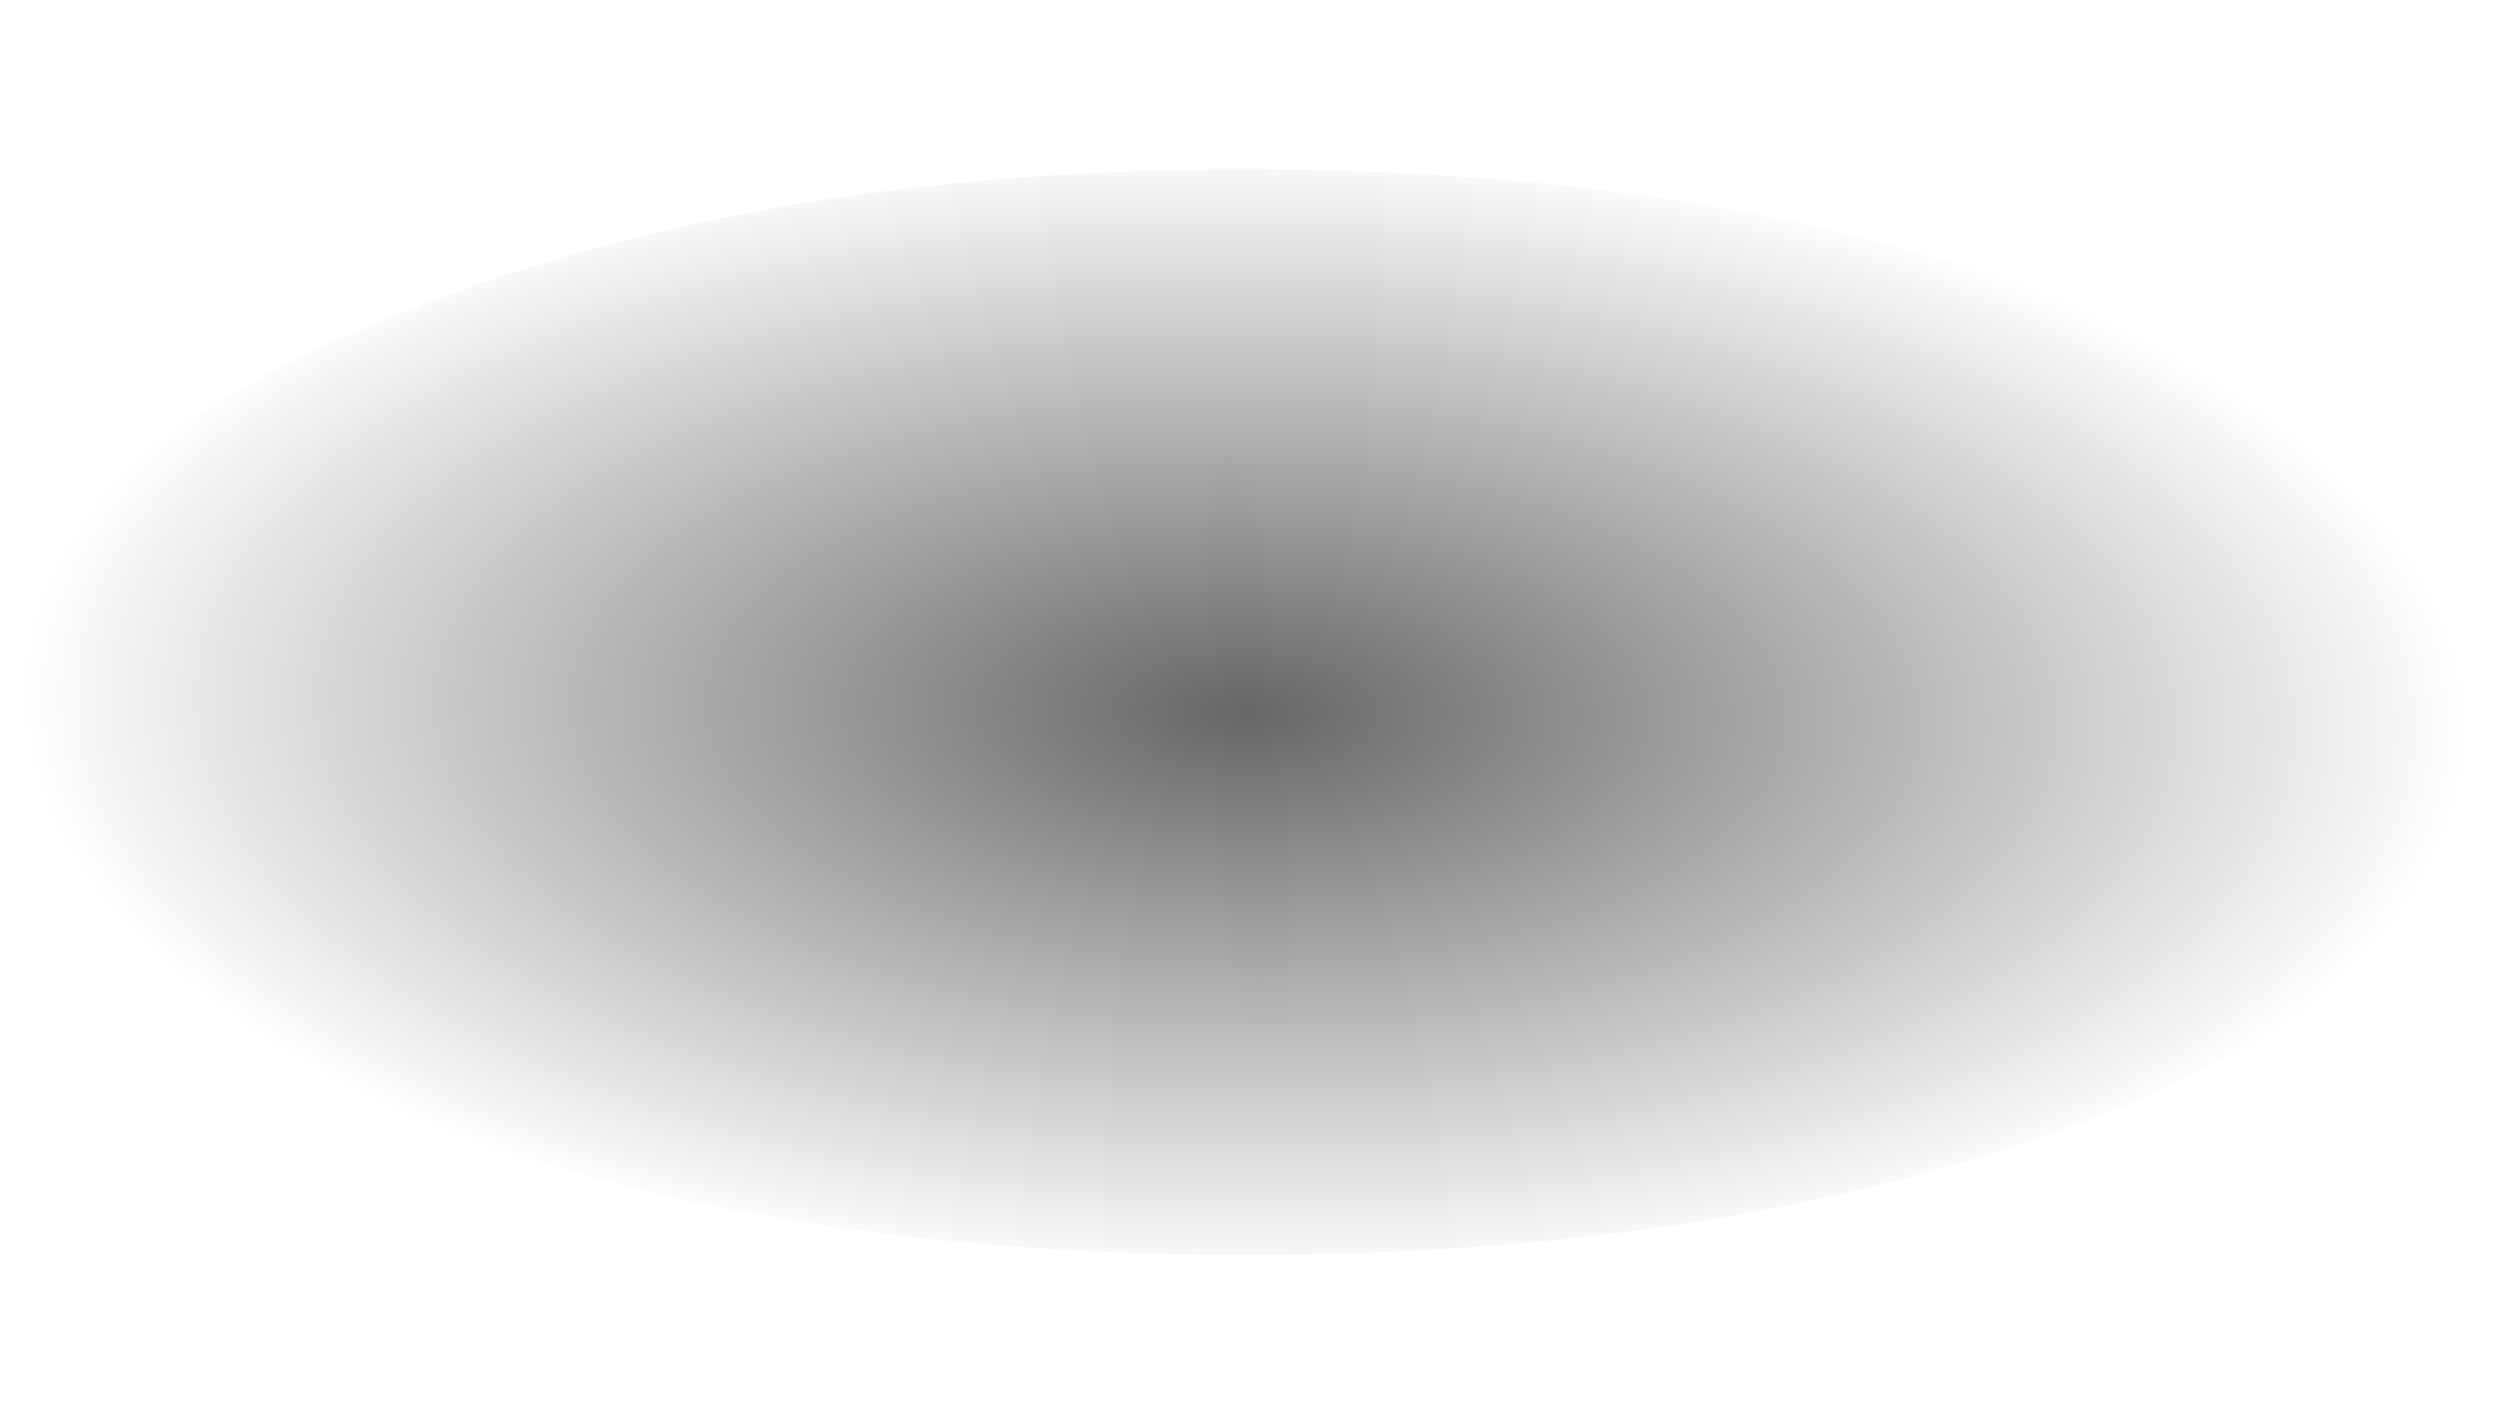 <?xml version="1.0" encoding="UTF-8" standalone="no"?>
<svg xmlns:xlink="http://www.w3.org/1999/xlink" height="14.3px" width="25.1px" xmlns="http://www.w3.org/2000/svg">
  <g transform="matrix(1.0, 0.0, 0.0, 1.0, -2.75, -18.3)">
    <path d="M2.75 25.45 Q2.75 27.75 6.4 29.35 10.1 30.9 15.25 30.9 20.5 30.9 24.2 29.35 27.85 27.75 27.85 25.45 27.85 23.15 24.2 21.6 20.5 20.0 15.25 20.0 10.1 20.0 6.4 21.6 2.75 23.15 2.75 25.45" fill="url(#gradient0)" fill-rule="evenodd" stroke="none">
      <animate attributeName="d" dur="2s" repeatCount="indefinite" values="M2.75 25.45 Q2.75 27.75 6.4 29.35 10.1 30.9 15.25 30.9 20.5 30.9 24.2 29.35 27.85 27.75 27.85 25.45 27.85 23.15 24.2 21.6 20.5 20.0 15.25 20.0 10.1 20.0 6.4 21.6 2.75 23.15 2.75 25.45;M2.75 25.45 Q2.75 28.45 6.4 30.55 10.1 32.6 15.25 32.6 20.5 32.6 24.15 30.55 27.85 28.45 27.85 25.45 27.85 22.5 24.15 20.4 20.5 18.3 15.25 18.3 10.1 18.3 6.4 20.4 2.75 22.5 2.75 25.45"/>
    </path>
    <path d="M2.75 25.45 Q2.75 23.15 6.4 21.6 10.1 20.0 15.25 20.0 20.5 20.0 24.2 21.6 27.85 23.15 27.85 25.45 27.85 27.75 24.2 29.35 20.5 30.9 15.25 30.9 10.1 30.9 6.4 29.35 2.75 27.75 2.75 25.45" fill="none" stroke="#000000" stroke-linecap="round" stroke-linejoin="round" stroke-opacity="0.0" stroke-width="1.0">
      <animate attributeName="stroke" dur="2s" repeatCount="indefinite" values="#000000;#000001"/>
      <animate attributeName="stroke-width" dur="2s" repeatCount="indefinite" values="0.0;0.0"/>
      <animate attributeName="fill-opacity" dur="2s" repeatCount="indefinite" values="0.0;0.0"/>
      <animate attributeName="d" dur="2s" repeatCount="indefinite" values="M2.75 25.45 Q2.75 23.15 6.4 21.6 10.1 20.0 15.25 20.0 20.5 20.0 24.2 21.6 27.85 23.15 27.85 25.45 27.85 27.75 24.2 29.35 20.5 30.9 15.25 30.9 10.1 30.9 6.4 29.35 2.75 27.75 2.75 25.45;M2.75 25.45 Q2.75 22.5 6.4 20.4 10.1 18.3 15.25 18.3 20.5 18.3 24.15 20.4 27.85 22.5 27.85 25.45 27.85 28.45 24.15 30.55 20.5 32.6 15.25 32.6 10.1 32.6 6.4 30.55 2.75 28.45 2.75 25.45"/>
    </path>
  </g>
  <defs>
    <radialGradient cx="0" cy="0" gradientTransform="matrix(4.0E-4, -0.007, 0.015, 4.0E-4, 15.25, 25.45)" gradientUnits="userSpaceOnUse" id="gradient0" r="819.2" spreadMethod="pad">
      <animateTransform additive="replace" attributeName="gradientTransform" dur="2s" from="1" repeatCount="indefinite" to="1" type="scale"/>
      <animateTransform additive="sum" attributeName="gradientTransform" dur="2s" from="15.25 25.45" repeatCount="indefinite" to="15.25 25.45" type="translate"/>
      <animateTransform additive="sum" attributeName="gradientTransform" dur="2s" from="-87.095" repeatCount="indefinite" to="-87.772" type="rotate"/>
      <animateTransform additive="sum" attributeName="gradientTransform" dur="2s" from="0.007 0.015" repeatCount="indefinite" to="0.009 0.015" type="scale"/>
      <animateTransform additive="sum" attributeName="gradientTransform" dur="2s" from="2.956" repeatCount="indefinite" to="0.343" type="skewX"/>
      <stop offset="0.0" stop-color="#000000" stop-opacity="0.6">
        <animate attributeName="offset" dur="2s" repeatCount="indefinite" values="0.0;0.0"/>
        <animate attributeName="stop-color" dur="2s" repeatCount="indefinite" values="#000000;#000001"/>
        <animate attributeName="stop-opacity" dur="2s" repeatCount="indefinite" values="0.6;0.6"/>
      </stop>
      <stop offset="1.0" stop-color="#000000" stop-opacity="0.0">
        <animate attributeName="offset" dur="2s" repeatCount="indefinite" values="1.0;1.0"/>
        <animate attributeName="stop-color" dur="2s" repeatCount="indefinite" values="#000000;#000001"/>
        <animate attributeName="stop-opacity" dur="2s" repeatCount="indefinite" values="0.0;0.0"/>
      </stop>
    </radialGradient>
  </defs>
</svg>
